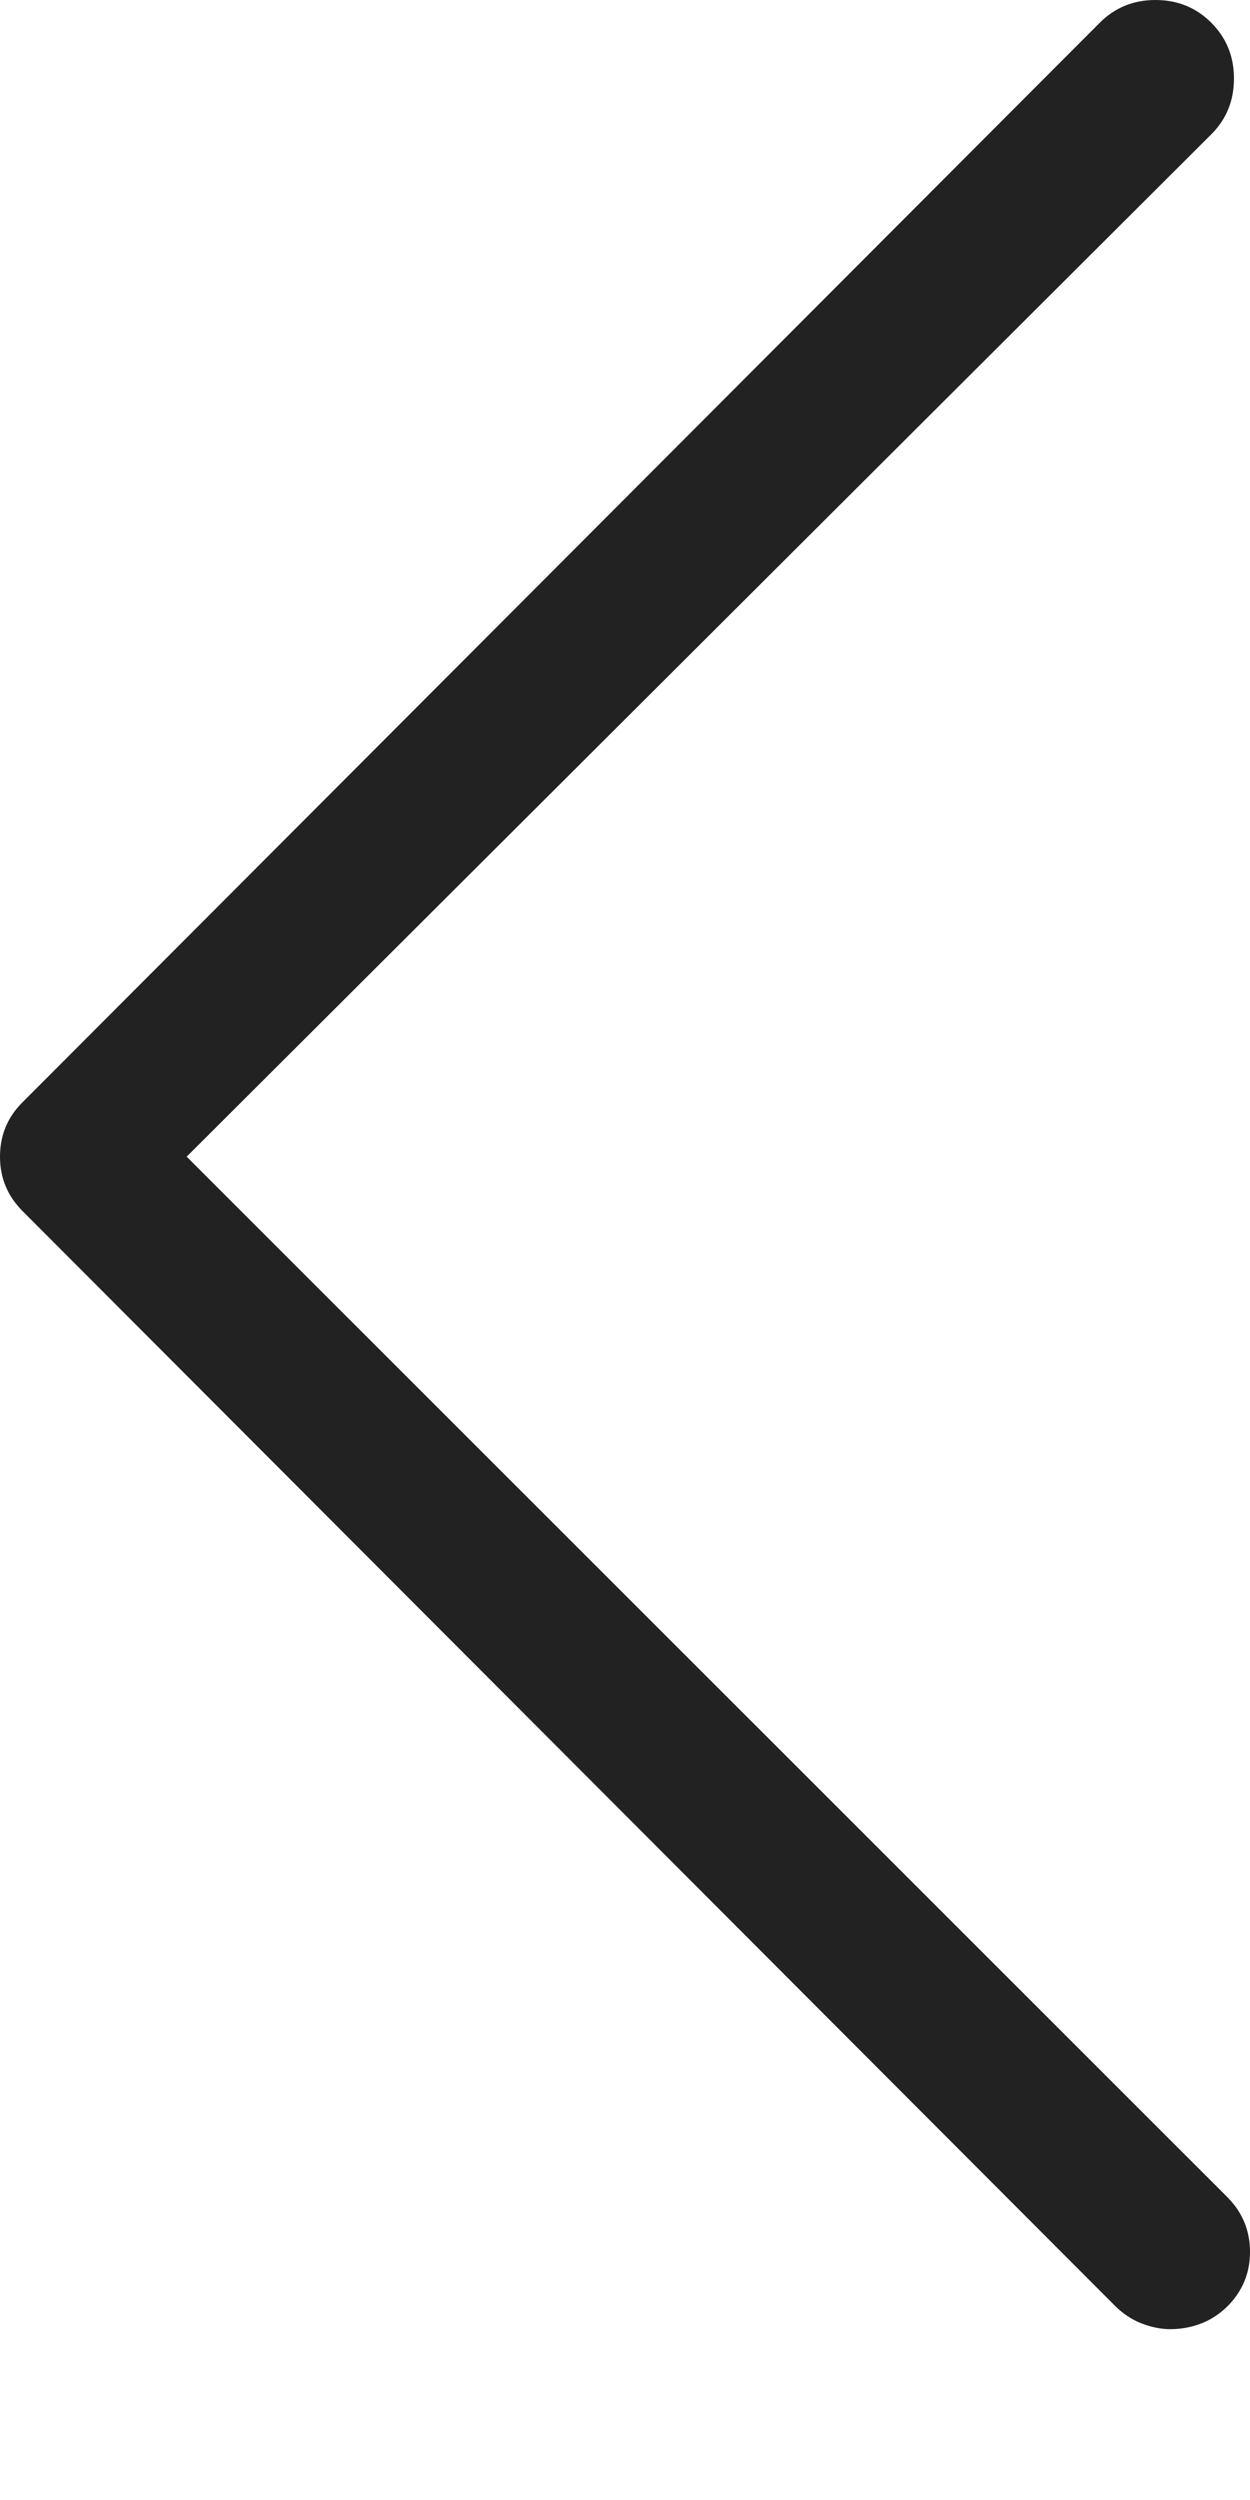 <?xml version="1.0" encoding="UTF-8"?>
<svg width="6px" height="12px" viewBox="0 0 6 12" version="1.1" xmlns="http://www.w3.org/2000/svg" xmlns:xlink="http://www.w3.org/1999/xlink">
    <!-- Generator: Sketch 60.1 (88133) - https://sketch.com -->
    <title>arrow_left</title>
    <desc>Created with Sketch.</desc>
    <g id="Дизайн" stroke="none" stroke-width="1" fill="none" fill-rule="evenodd">
        <g id="Kit" transform="translate(-2167, -2659)" fill="#222222" fill-rule="nonzero">
            <path d="M2167.383,2670.18 C2167.332,2670.18 2167.282,2670.171 2167.235,2670.153 C2167.188,2670.135 2167.146,2670.107 2167.109,2670.071 C2167.036,2669.998 2167,2669.911 2167,2669.809 C2167,2669.707 2167.036,2669.619 2167.109,2669.546 L2172.104,2664.552 L2167.186,2659.645 C2167.113,2659.572 2167.077,2659.483 2167.077,2659.377 C2167.077,2659.271 2167.113,2659.182 2167.186,2659.109 C2167.259,2659.036 2167.348,2659 2167.454,2659 C2167.559,2659 2167.648,2659.036 2167.721,2659.109 L2172.891,2664.29 C2172.964,2664.362 2173,2664.45 2173,2664.552 C2173,2664.654 2172.964,2664.741 2172.891,2664.814 L2167.645,2670.071 C2167.608,2670.107 2167.566,2670.135 2167.519,2670.153 C2167.472,2670.171 2167.426,2670.18 2167.383,2670.18 Z" id="arrow_left" transform="translate(2170, 2664.59) scale(-1, 1) translate(-2170, -2664.59) "></path>
        </g>
    </g>
</svg>